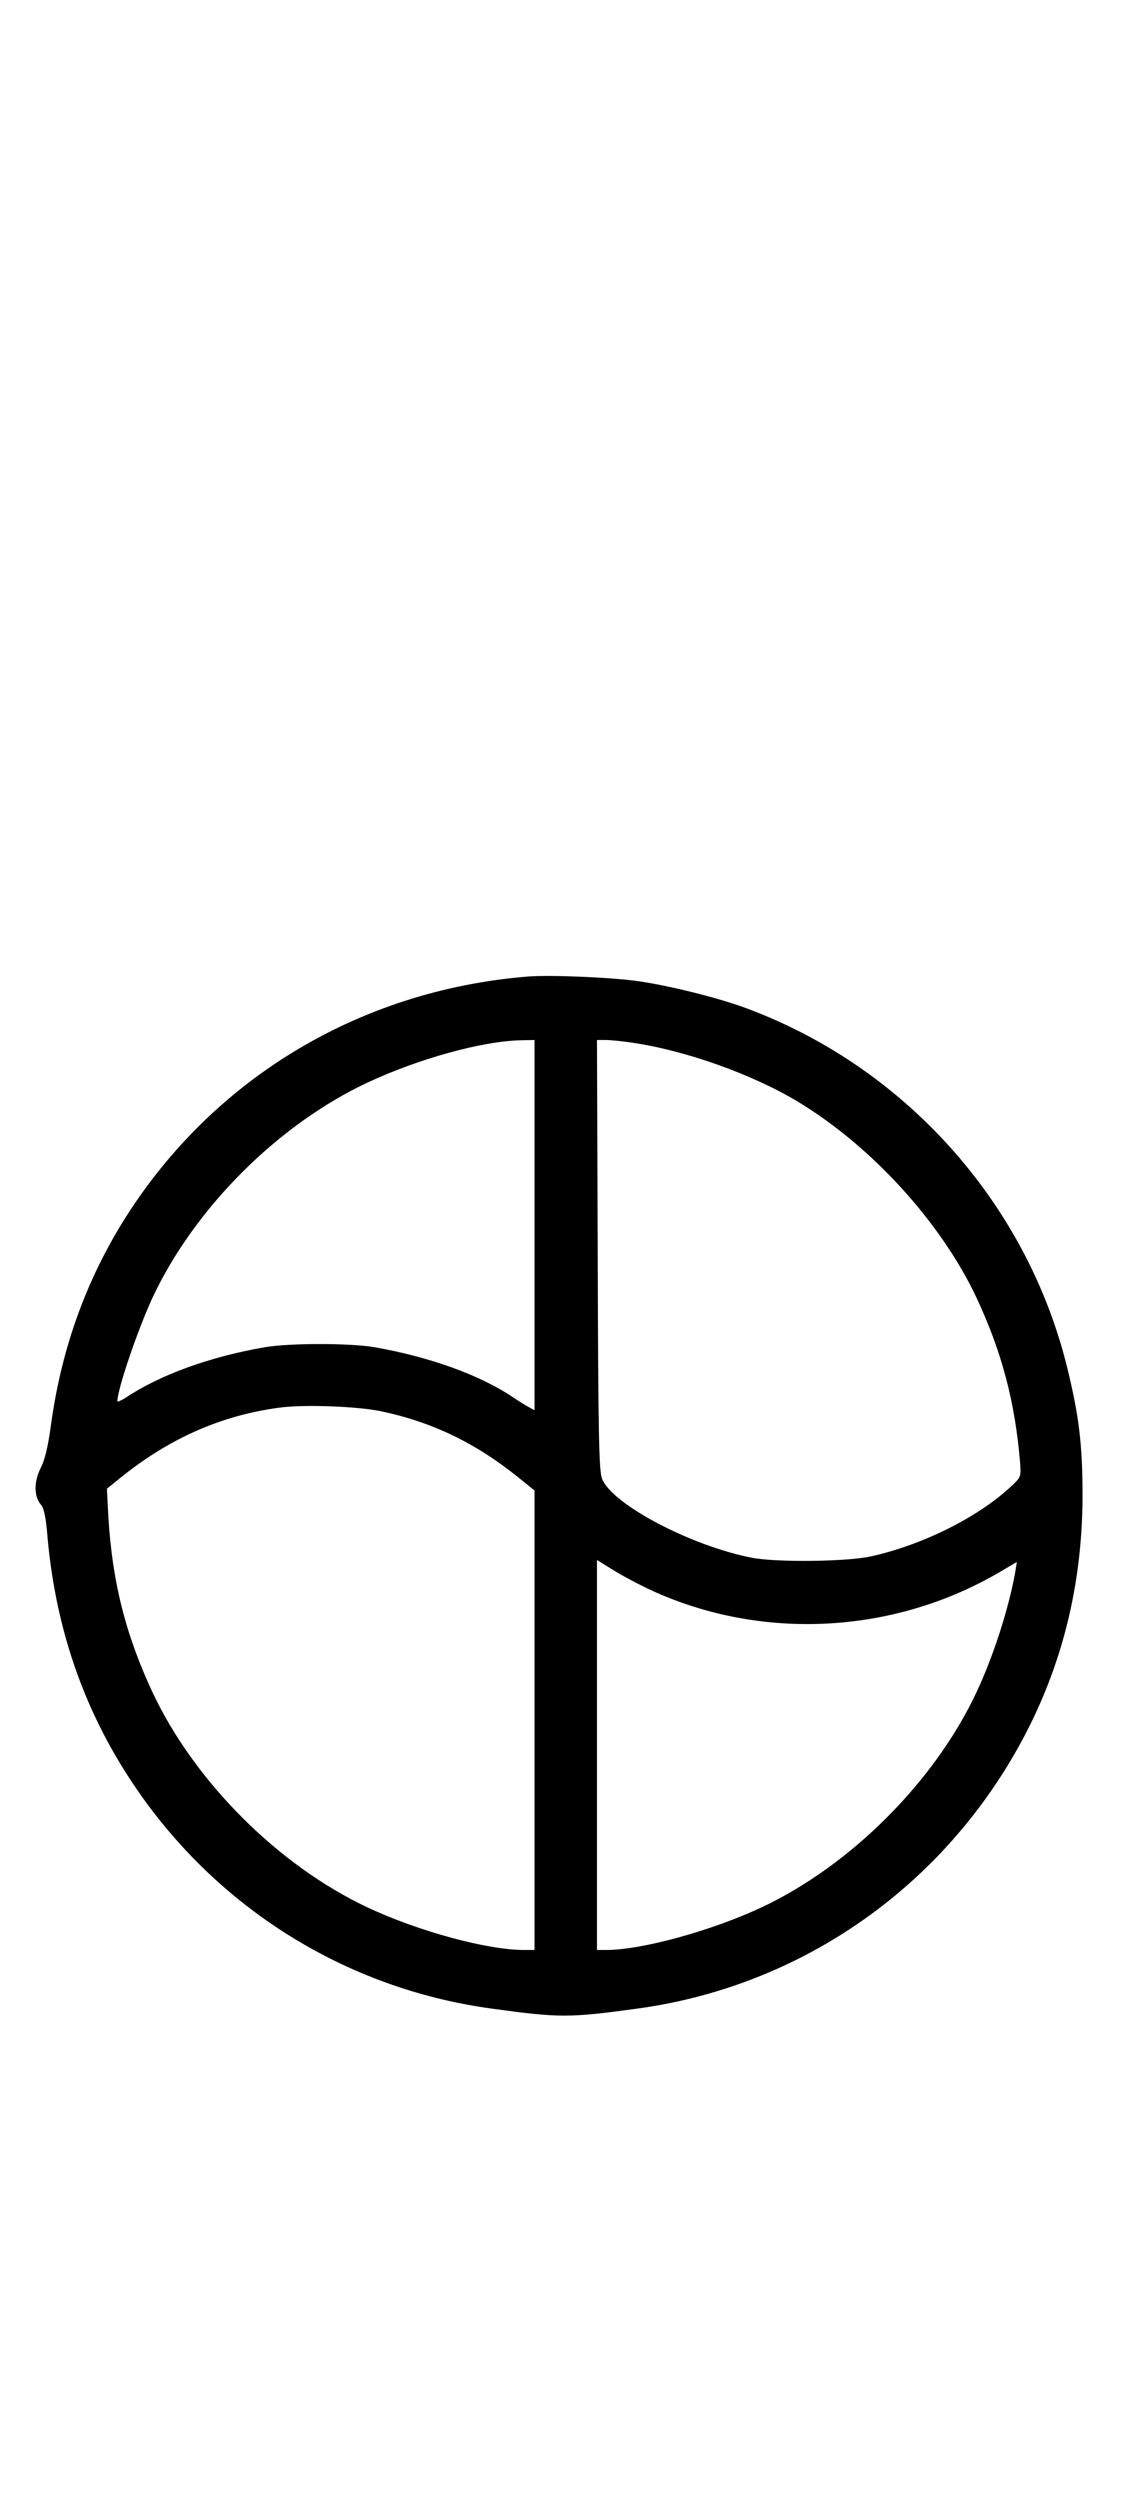 <?xml version="1.0" standalone="no"?>
<!DOCTYPE svg PUBLIC "-//W3C//DTD SVG 20010904//EN"
 "http://www.w3.org/TR/2001/REC-SVG-20010904/DTD/svg10.dtd">
<svg version="1.0" xmlns="http://www.w3.org/2000/svg"
 width="452pt" height="1000pt" viewBox="0 0 452 1000"
 preserveAspectRatio="xMidYMid meet">
<g transform="translate(0,1000) scale(0.1,-0.1)"
fill="#000000" stroke="none">
<path d="M2115 6094 c-684 -55 -1279 -418 -1631 -994 -148 -244 -240 -508
-280 -800 -12 -88 -24 -139 -42 -174 -27 -54 -26 -113 2 -145 12 -13 20 -52
26 -127 30 -337 127 -639 294 -913 326 -535 865 -890 1481 -975 277 -38 312
-38 590 0 615 85 1155 440 1481 975 199 326 298 686 298 1079 0 204 -15 323
-64 520 -165 656 -654 1197 -1290 1430 -108 39 -286 84 -416 104 -102 16 -357
27 -449 20z m25 -994 l0 -741 -22 12 c-13 7 -41 24 -63 39 -131 89 -333 162
-555 201 -97 17 -343 17 -440 0 -220 -38 -419 -110 -557 -202 -18 -11 -33 -18
-33 -14 0 48 81 285 140 413 168 359 503 694 862 862 206 96 460 166 616 169
l52 1 0 -740z m393 729 c215 -32 478 -126 660 -235 297 -179 575 -484 717
-786 101 -216 154 -417 174 -659 4 -55 3 -58 -32 -91 -132 -125 -357 -238
-567 -284 -98 -21 -377 -24 -475 -5 -246 48 -562 215 -600 317 -12 33 -15 173
-17 897 l-3 857 35 0 c20 0 69 -5 108 -11z m-1008 -1474 c204 -43 376 -125
548 -263 l67 -54 0 -919 0 -919 -41 0 c-148 0 -422 74 -627 170 -358 168 -694
504 -862 862 -108 232 -160 440 -176 698 l-6 115 63 51 c193 153 396 242 625
273 96 14 313 6 409 -14z m1104 -726 c444 -195 969 -161 1389 92 l53 31 -6
-38 c-26 -146 -86 -334 -155 -482 -168 -358 -504 -694 -862 -862 -202 -94
-479 -170 -622 -170 l-36 0 0 780 0 780 76 -47 c42 -25 115 -63 163 -84z"/>
</g>
</svg>
